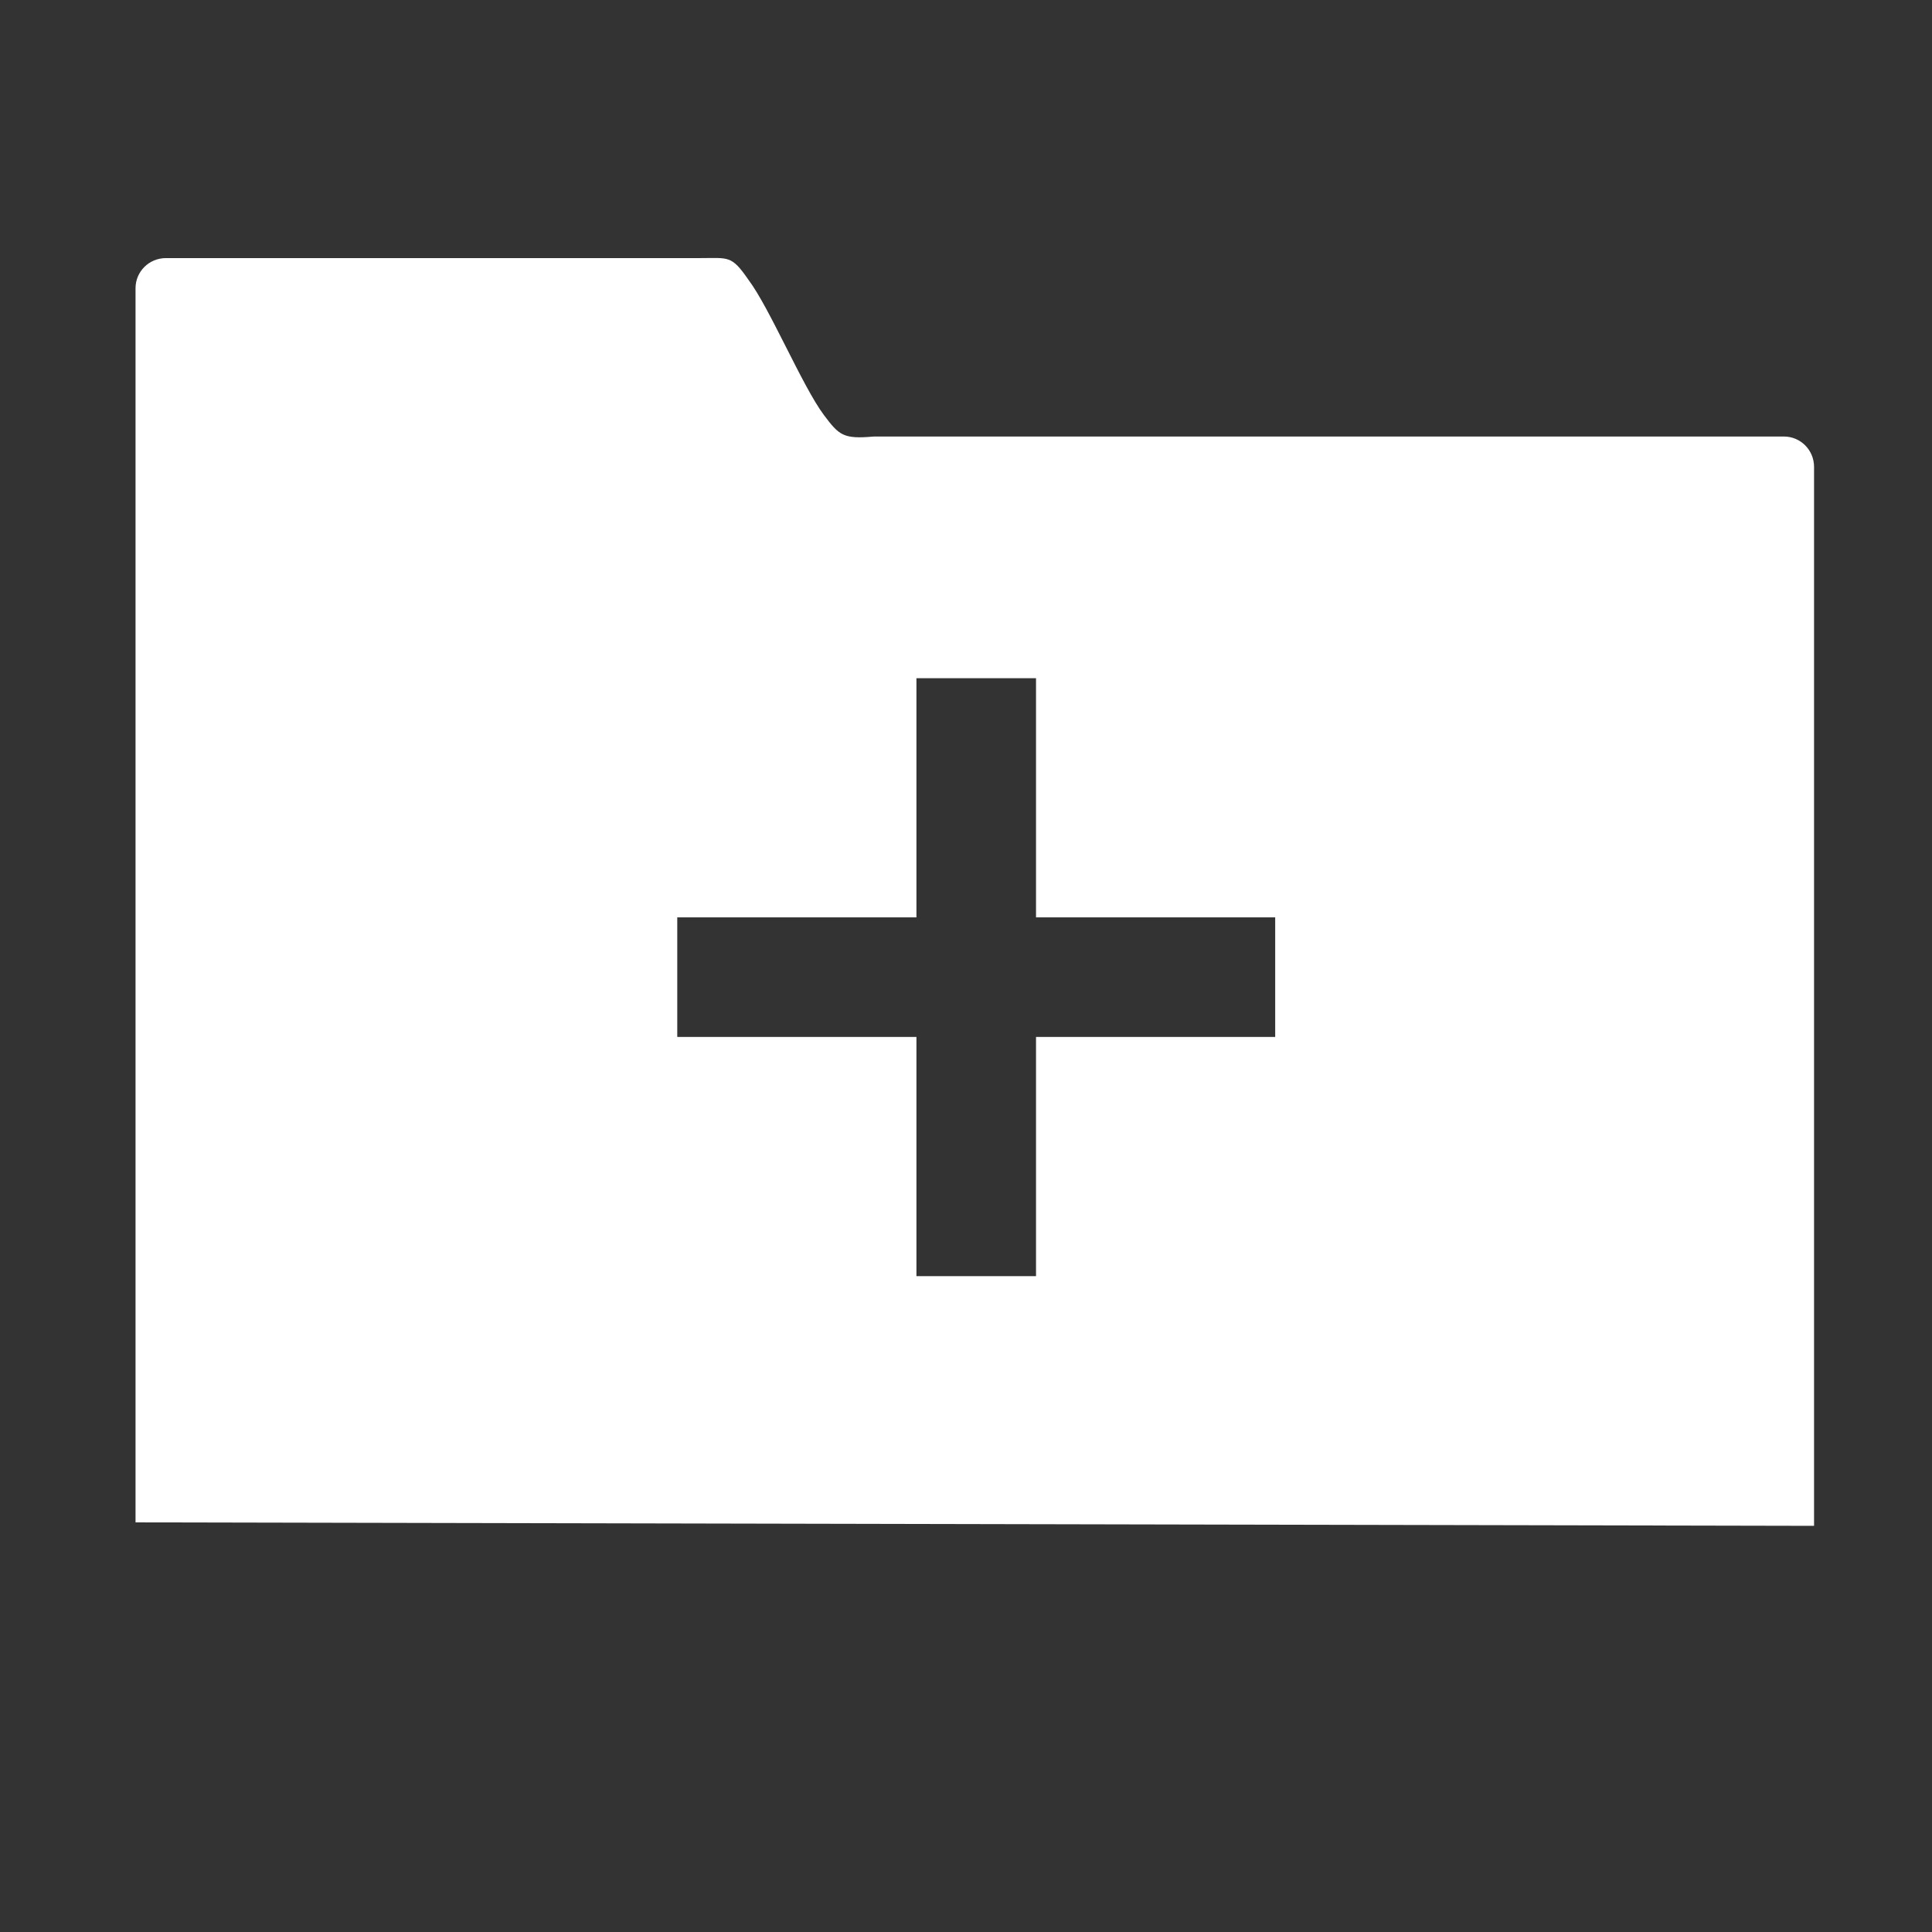 <?xml version="1.0" encoding="UTF-8" standalone="no"?>
<!-- Created with Inkscape (http://www.inkscape.org/) -->

<svg
   xmlns:dc="http://purl.org/dc/elements/1.1/"
   xmlns:cc="http://creativecommons.org/ns#"
   xmlns:rdf="http://www.w3.org/1999/02/22-rdf-syntax-ns#"
   xmlns:svg="http://www.w3.org/2000/svg"
   xmlns="http://www.w3.org/2000/svg"
   xmlns:sodipodi="http://sodipodi.sourceforge.net/DTD/sodipodi-0.dtd"
   xmlns:inkscape="http://www.inkscape.org/namespaces/inkscape"
   width="16"
   height="16"
   id="svg2"
   version="1.1"
   inkscape:version="0.91 r13725"
   viewBox="0 0 16 16"
   sodipodi:docname="folder-add.svg">
  <rect x="0" y="0" width="16" height="16" fill="#333333" stroke="none"/>
  <defs
     id="defs4" />
  <sodipodi:namedview
     id="base"
     pagecolor="#7b7b7b"
     bordercolor="#666666"
     borderopacity="1.0"
     inkscape:pageopacity="0"
     inkscape:pageshadow="2"
     inkscape:zoom="10.450503"
     inkscape:cx="-24.131454"
     inkscape:cy="4.7549448"
     inkscape:document-units="px"
     inkscape:current-layer="layer1"
     showgrid="true"
     inkscape:showpageshadow="false"
     borderlayer="true"
     units="px"
     inkscape:window-width="1366"
     inkscape:window-height="633"
     inkscape:window-x="0"
     inkscape:window-y="33"
     inkscape:window-maximized="1"
     inkscape:snap-global="true"
     inkscape:snap-bbox="true">
    <inkscape:grid
       type="xygrid"
       id="grid4062" />
    <sodipodi:guide
       position="2,2"
       orientation="0,12"
       id="guide4068" />
    <sodipodi:guide
       position="14,2"
       orientation="-12,0"
       id="guide4070" />
    <sodipodi:guide
       position="14,14"
       orientation="0,-12"
       id="guide4072" />
  </sodipodi:namedview>
  <g
     inkscape:label="Capa 1"
     inkscape:groupmode="layer"
     id="layer1"
     transform="translate(0,-1036.362)">
    <g
       transform="matrix(0.905,0,0,0.905,-365.917,562.06)"
       id="layer1-0"
       inkscape:label="Capa 1"
       style="fill:#ffffff;fill-opacity:1;stroke:none;stroke-opacity:0.8">
      <g
         id="g4956-2"
         transform="matrix(0.053,0,0,0.053,440.489,510.846)"
         style="fill:#ffffff;fill-opacity:1;stroke:none;stroke-opacity:0.8">
        <g
           id="layer1-7-5-6-1"
           transform="matrix(2.611,0,0,2.611,-768.225,390.279)"
           style="fill:#ffffff;fill-opacity:1;stroke:none;stroke-width:7.16;stroke-miterlimit:4;stroke-dasharray:none;stroke-opacity:0.8">
          <path
             style="color:#000000;display:inline;overflow:visible;visibility:visible;fill:#ffffff;fill-opacity:1;fill-rule:nonzero;stroke:none;stroke-width:7.16;stroke-miterlimit:4;stroke-dasharray:none;stroke-opacity:0.8;marker:none;enable-background:accumulate"
             d="M 1.234 2.467 C 1.094 2.467 0.98 2.579 0.98 2.719 L 0.98 13.039 L 15.016 13.068 L 15.016 4.213 C 15.016 4.073 14.904 3.959 14.764 3.959 L 7.154 3.959 C 6.897 3.982 6.864 3.949 6.736 3.779 C 6.556 3.538 6.283 2.884 6.105 2.648 C 5.963 2.442 5.94 2.467 5.703 2.467 L 1.234 2.467 z M 7.51 5.98 L 8.51 5.98 L 8.51 7.98 L 10.51 7.98 L 10.51 8.98 L 8.51 8.98 L 8.51 10.98 L 7.51 10.98 L 7.51 8.98 L 5.51 8.98 L 5.51 7.98 L 7.51 7.98 L 7.51 5.98 z "
             transform="matrix(7.908,0,0,7.908,34.129,-56.207)"
             id="rect8678-4-5-5-1-2" />
        </g>
      </g>
    </g>
  </g>
</svg>

